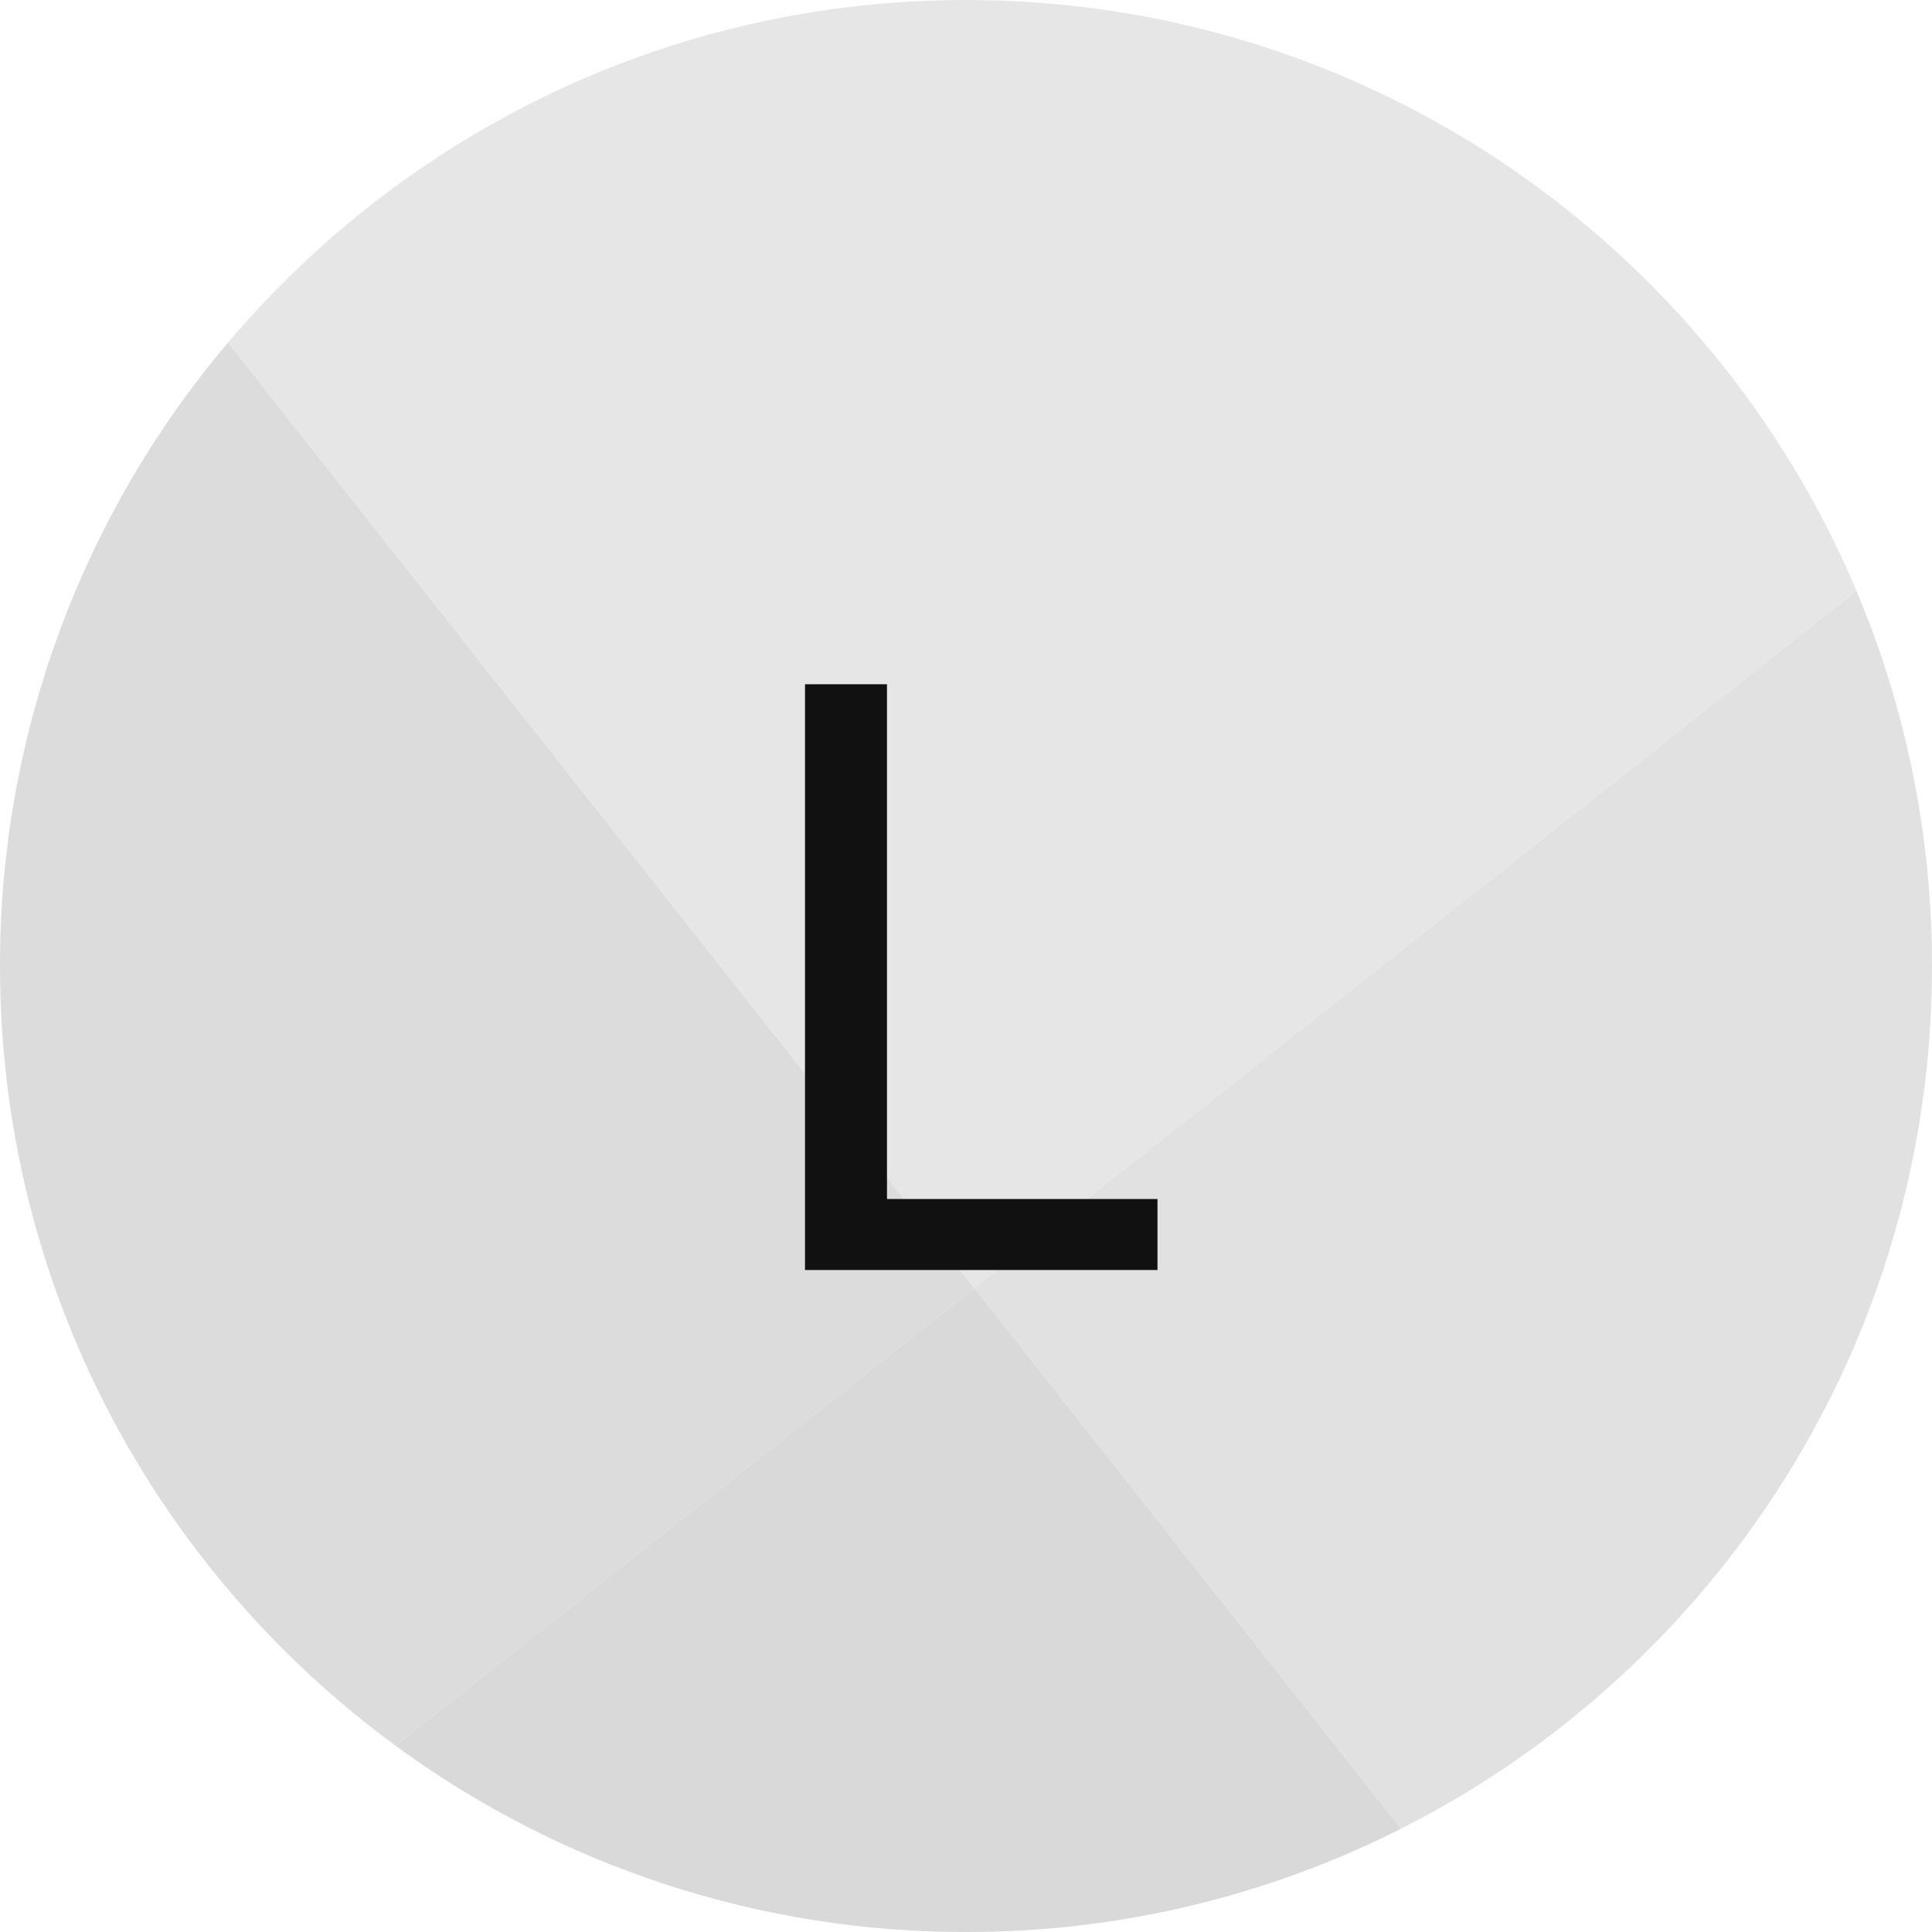 <?xml version="1.0" encoding="UTF-8"?>
<svg width="48px" height="48px" viewBox="0 0 48 48" version="1.1" xmlns="http://www.w3.org/2000/svg" xmlns:xlink="http://www.w3.org/1999/xlink">
    <!-- Generator: Sketch 55.2 (78181) - https://sketchapp.com -->
    <title>LOGO-LOCAL AUTH</title>
    <desc>Created with Sketch.</desc>
    <g id="Candid" stroke="none" stroke-width="1" fill="none" fill-rule="evenodd">
        <g id="Group-2" fill-rule="nonzero">
            <g id="LOGO-LOCAL-AUTH">
                <g id="a-link" transform="translate(0, 8.5)" fill="#DCDCDC">
                    <path d="M5.667,0.01 L24.206,23.499 L9.822,34.867 C3.866,30.499 -2.74462511e-05,23.451 -2.74462511e-05,15.5 C-0.009,9.828 2,4.337 5.667,0.01 L5.667,0.01 Z" id="a"></path>
                </g>
                <g id="b-link" transform="translate(24, 14.5)" fill="#E1E1E1">
                    <path d="M22.122,0.178 C23.366,3.129 24.004,6.299 24,9.5 C24,18.866 18.635,26.98 10.81,30.933 L0.205,17.498 L22.122,0.178 L22.122,0.178 Z" id="b"></path>
                </g>
                <g id="c-link" transform="translate(9.5, 31.5)" fill="#D9D9D9">
                    <path d="M0.322,11.867 L14.706,0.499 L25.309,13.934 C21.958,15.627 18.255,16.506 14.5,16.5 C9.4,16.508 4.432,14.885 0.322,11.867 L0.322,11.867 Z" id="c"></path>
                </g>
                <g id="d-link" transform="translate(5.5, 0)" fill="#E6E6E6">
                    <path d="M40.623,14.678 L18.706,31.998 L0.167,8.511 C4.57,3.305 11.149,0 18.5,0 C28.449,0 36.984,6.053 40.623,14.678 Z" id="d"></path>
                </g>
                <polygon id="L" fill="#111111" points="28.757 29.789 28.757 31.553 20 31.553 20 17 22.037 17 22.037 29.789"></polygon>
            </g>
        </g>
    </g>
</svg>